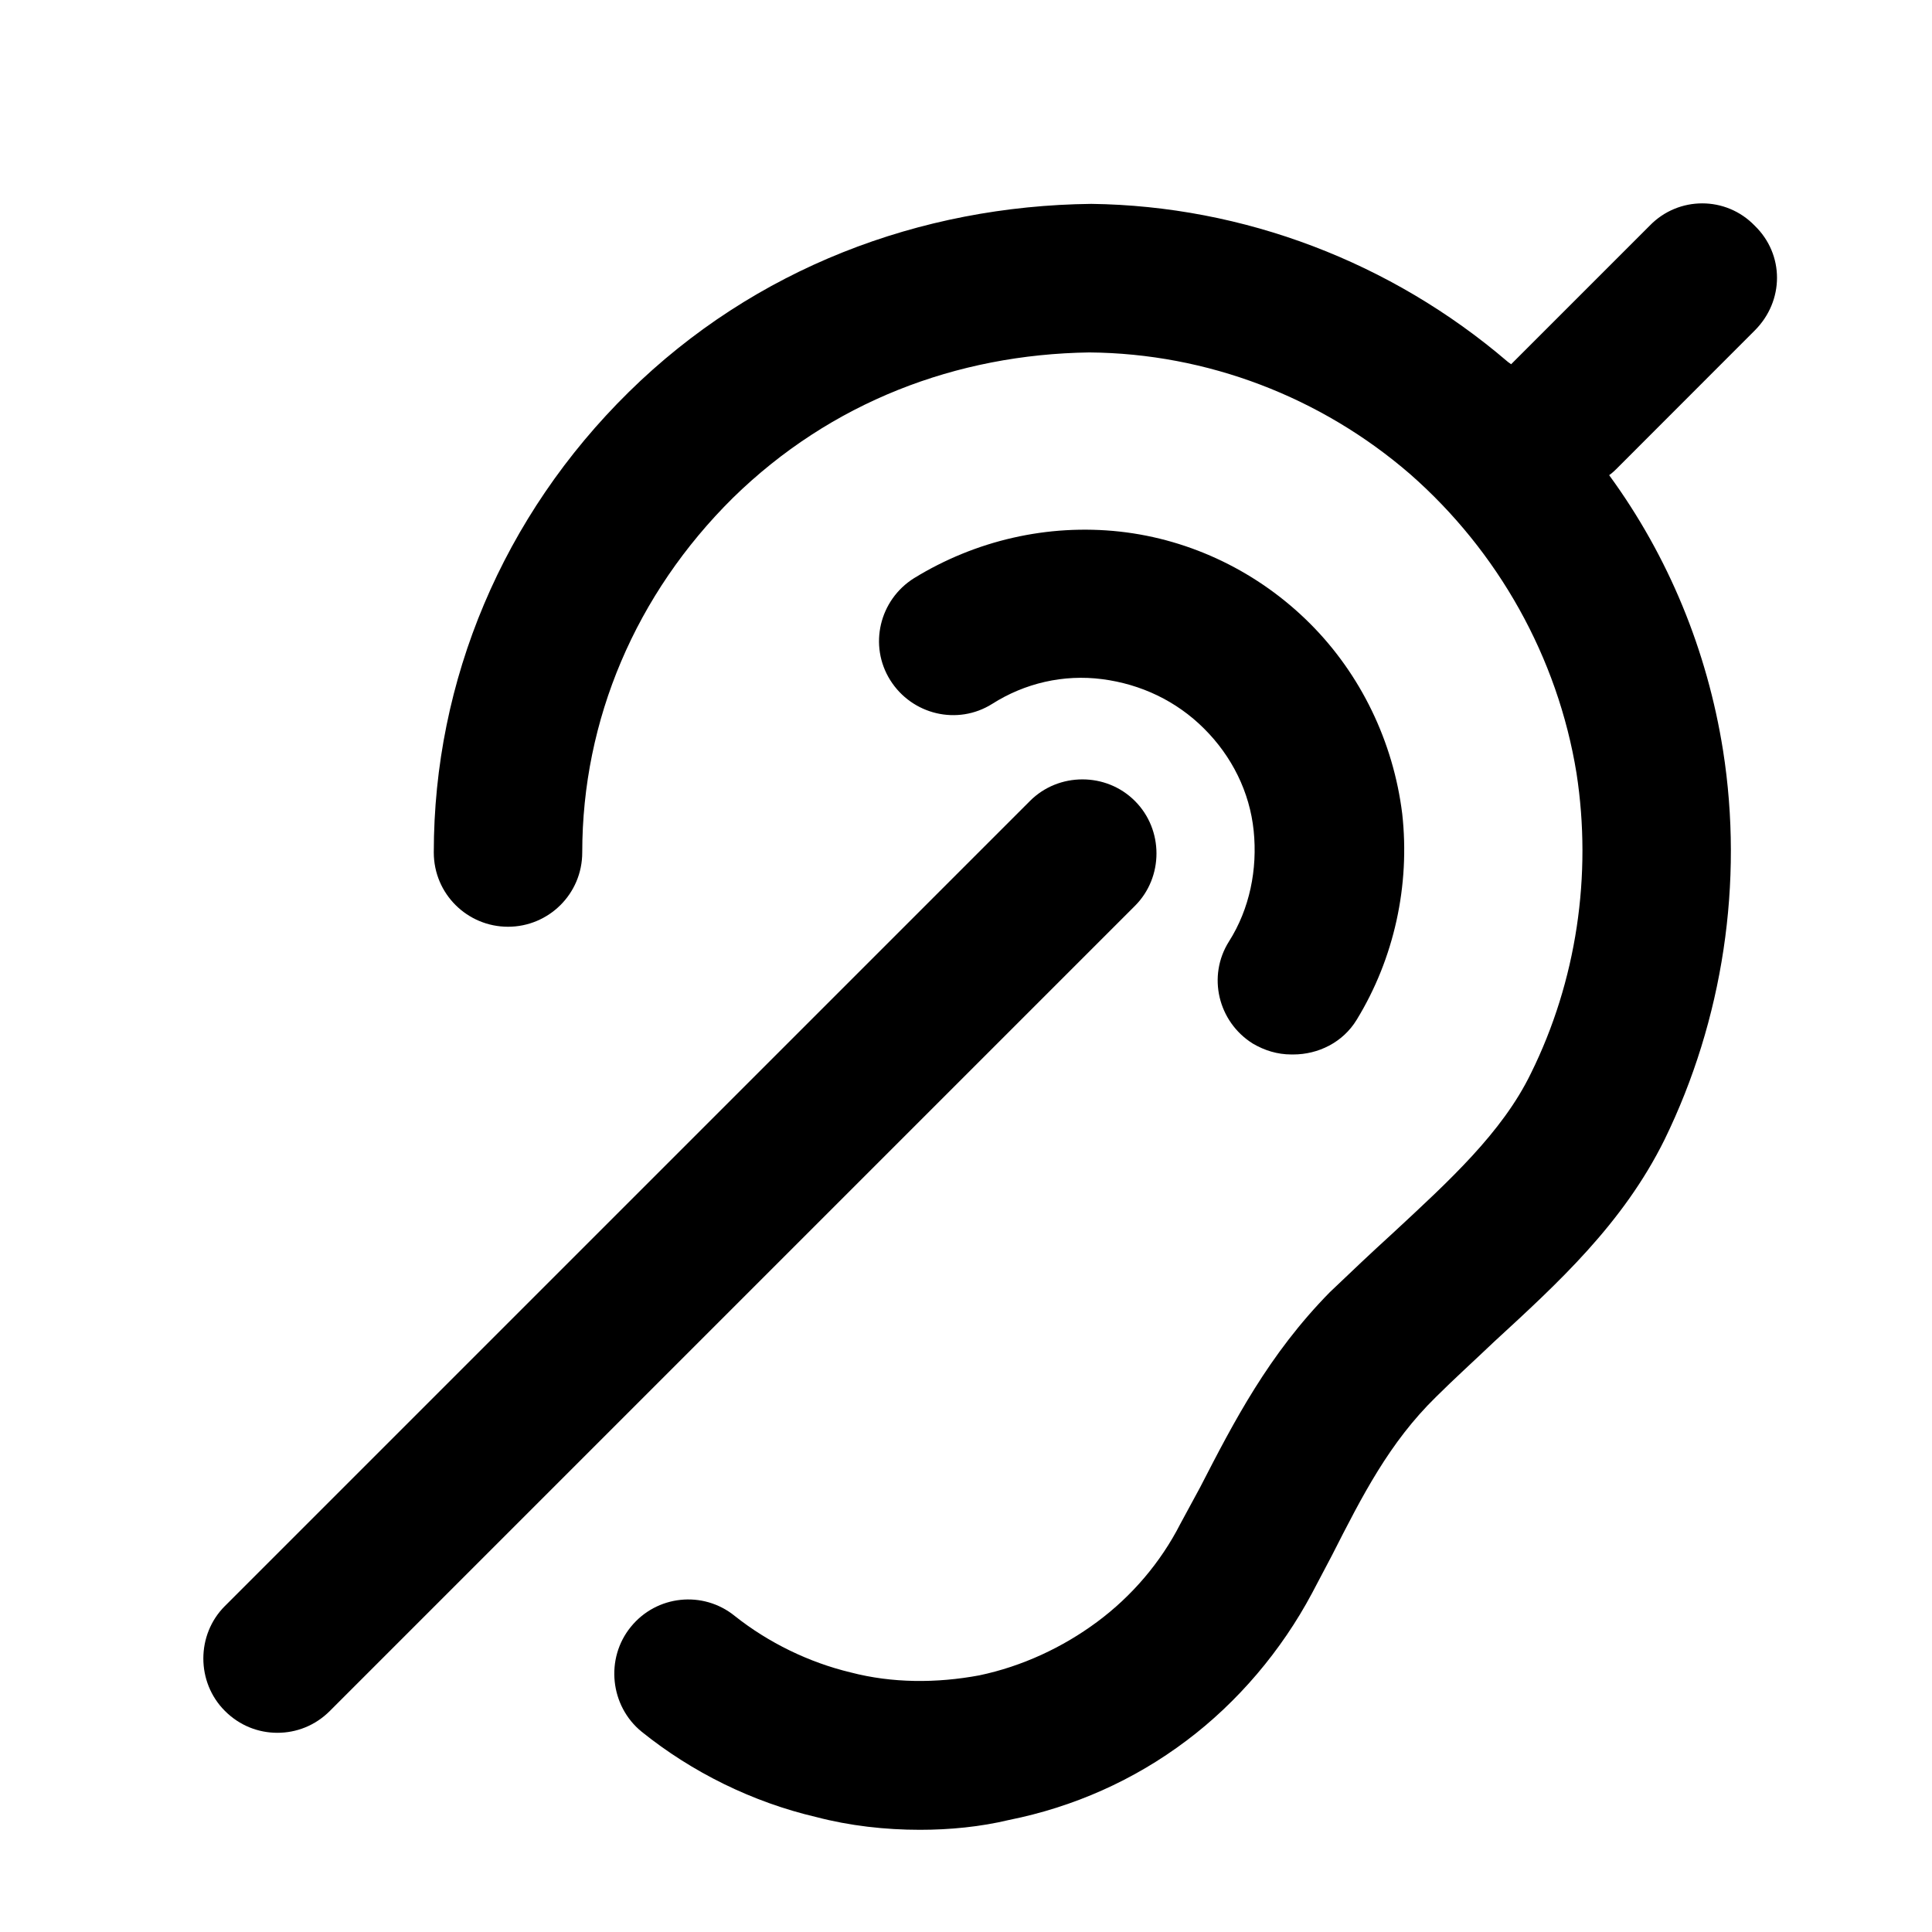 <svg width="19" height="19" viewBox="0 0 19 19" fill="none" xmlns="http://www.w3.org/2000/svg">
<path d="M12.699 10.37C12.563 10.37 12.436 10.331 12.319 10.262C11.979 10.048 11.871 9.6 12.086 9.259C12.29 8.938 12.368 8.549 12.329 8.169C12.29 7.789 12.115 7.438 11.842 7.166C11.569 6.893 11.219 6.728 10.839 6.679C10.459 6.63 10.079 6.718 9.758 6.922C9.417 7.137 8.969 7.029 8.755 6.689C8.541 6.348 8.648 5.9 8.989 5.686C9.593 5.315 10.303 5.15 11.014 5.228C11.716 5.306 12.378 5.627 12.884 6.133C13.381 6.63 13.702 7.292 13.79 8.003C13.868 8.704 13.712 9.425 13.342 10.029C13.206 10.253 12.962 10.37 12.719 10.37H12.699Z" fill="black"/>
<path d="M15.893 4.615C15.893 4.615 15.854 4.654 15.825 4.673C16.409 5.472 16.789 6.397 16.945 7.38C17.149 8.676 16.945 10.029 16.37 11.207C15.961 12.035 15.319 12.62 14.695 13.194C14.501 13.379 14.306 13.555 14.121 13.739C13.663 14.188 13.4 14.704 13.098 15.298L12.903 15.668C12.602 16.233 12.173 16.739 11.667 17.119C11.151 17.508 10.557 17.771 9.924 17.898C9.641 17.966 9.339 17.995 9.047 17.995C8.706 17.995 8.356 17.956 8.025 17.869C7.401 17.723 6.807 17.43 6.311 17.031C5.999 16.778 5.95 16.31 6.204 15.999C6.457 15.687 6.914 15.639 7.226 15.892C7.557 16.155 7.956 16.349 8.365 16.447C8.774 16.554 9.213 16.554 9.631 16.476C10.05 16.388 10.449 16.203 10.79 15.95C11.131 15.697 11.414 15.366 11.608 14.986L11.803 14.626C12.134 13.983 12.475 13.321 13.079 12.707C13.283 12.512 13.488 12.318 13.702 12.123C14.247 11.617 14.773 11.139 15.056 10.555C15.504 9.649 15.659 8.607 15.504 7.604C15.319 6.465 14.734 5.423 13.868 4.663C12.991 3.904 11.871 3.475 10.712 3.466C9.407 3.485 8.171 3.953 7.207 4.897C6.252 5.842 5.726 7.079 5.726 8.383C5.726 8.792 5.395 9.114 4.996 9.114C4.597 9.114 4.266 8.792 4.266 8.383C4.266 6.689 4.947 5.072 6.184 3.855C7.421 2.638 9.047 2.024 10.732 2.005C12.232 2.024 13.682 2.579 14.822 3.553C14.832 3.563 14.851 3.573 14.861 3.582L16.224 2.219C16.507 1.927 16.974 1.927 17.256 2.219C17.549 2.502 17.549 2.959 17.256 3.251L15.893 4.615Z" fill="black"/>
<path d="M2.728 17.041C2.543 17.041 2.358 16.972 2.212 16.826C1.929 16.544 1.929 16.076 2.212 15.794L10.129 7.877C10.411 7.594 10.879 7.594 11.161 7.877C11.444 8.159 11.444 8.627 11.161 8.909L3.244 16.826C3.098 16.972 2.913 17.041 2.728 17.041Z" fill="black"/>
</svg>
